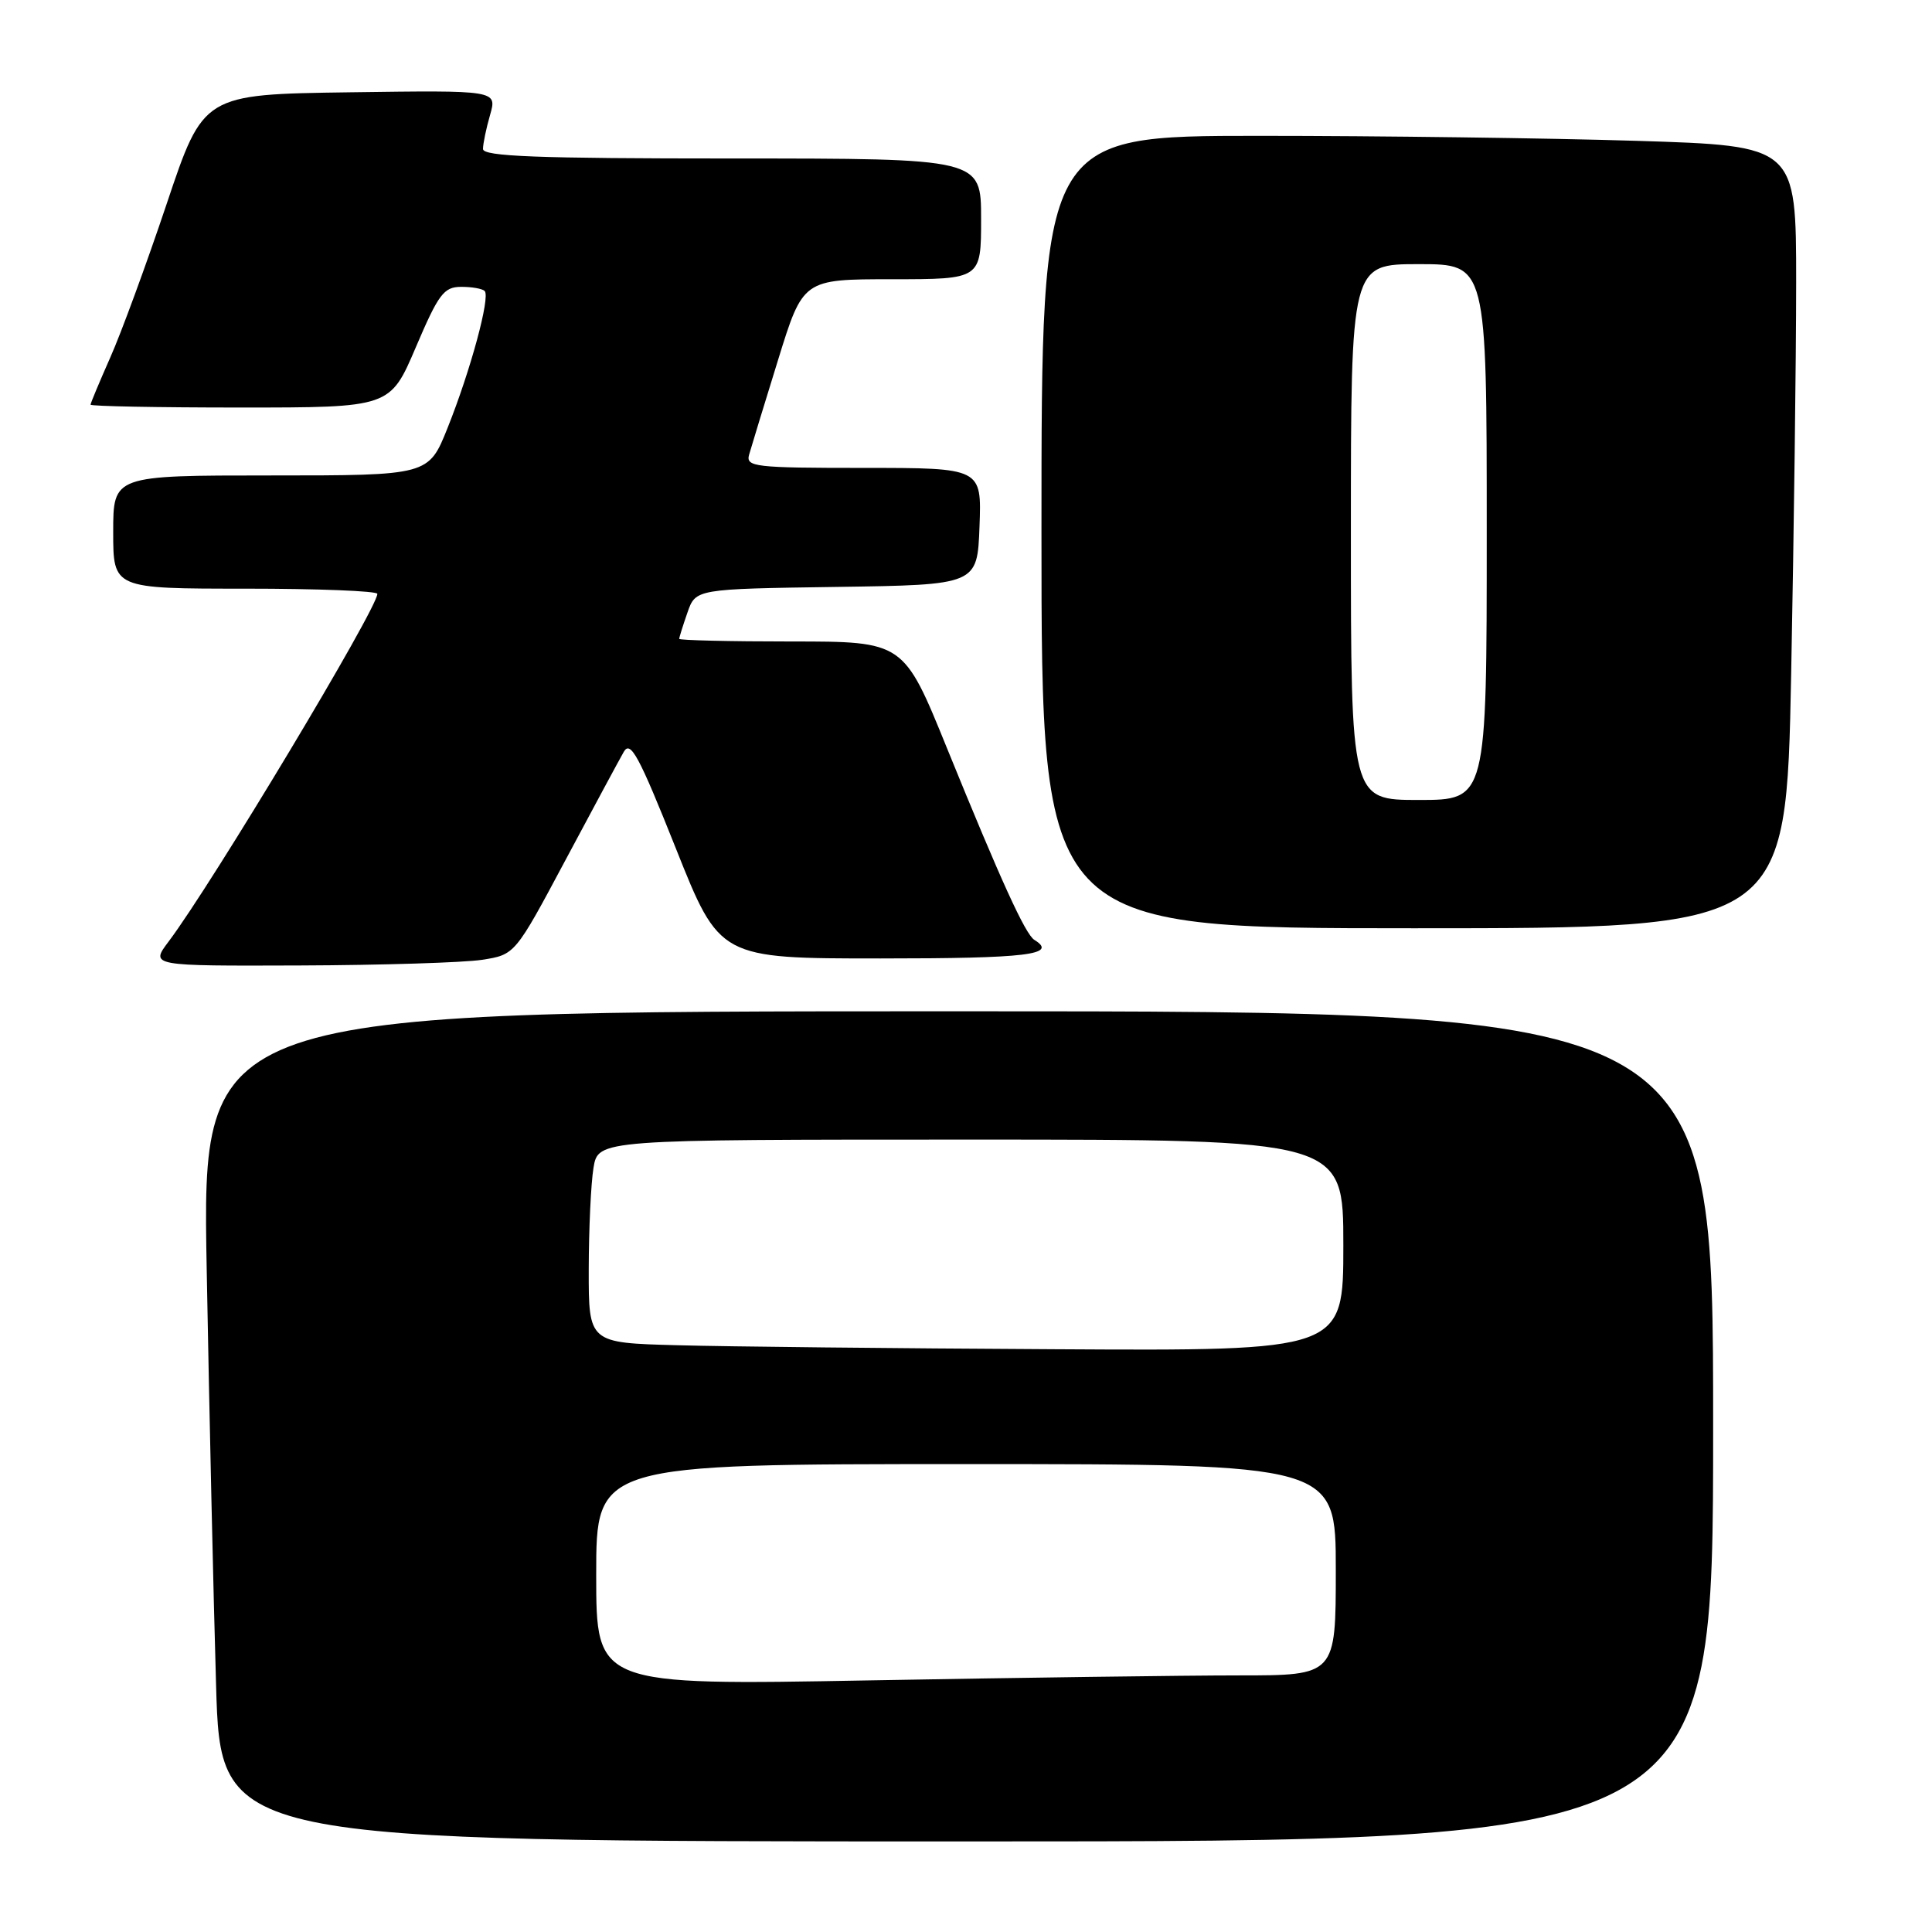 <?xml version="1.0" encoding="UTF-8" standalone="no"?>
<!DOCTYPE svg PUBLIC "-//W3C//DTD SVG 1.1//EN" "http://www.w3.org/Graphics/SVG/1.1/DTD/svg11.dtd" >
<svg xmlns="http://www.w3.org/2000/svg" xmlns:xlink="http://www.w3.org/1999/xlink" version="1.1" viewBox="0 0 256 256">
 <g >
 <path fill="currentColor"
d=" M 227.00 189.00 C 227.00 134.00 227.00 134.00 126.88 134.00 C 26.76 134.00 26.76 134.00 27.39 168.25 C 27.73 187.09 28.29 211.84 28.63 223.25 C 29.23 244.00 29.23 244.00 128.12 244.00 C 227.00 244.00 227.00 244.00 227.00 189.00 Z  M 63.87 127.18 C 68.24 126.50 68.24 126.50 74.91 114.00 C 78.58 107.12 82.06 100.66 82.65 99.63 C 83.54 98.06 84.65 100.11 89.54 112.38 C 95.36 127.00 95.36 127.00 116.68 127.00 C 136.12 127.00 140.24 126.50 137.06 124.54 C 135.86 123.80 132.62 116.69 125.47 99.11 C 119.74 85.00 119.74 85.00 104.87 85.00 C 96.69 85.00 90.00 84.84 90.00 84.65 C 90.00 84.46 90.49 82.89 91.09 81.17 C 92.18 78.04 92.18 78.04 110.84 77.77 C 129.50 77.50 129.50 77.50 129.79 69.75 C 130.08 62.00 130.08 62.00 114.43 62.00 C 99.99 62.00 98.81 61.86 99.26 60.25 C 99.53 59.29 101.25 53.66 103.08 47.75 C 106.40 37.00 106.40 37.00 118.20 37.00 C 130.00 37.00 130.00 37.00 130.00 29.00 C 130.00 21.00 130.00 21.00 97.00 21.00 C 71.17 21.00 64.00 20.73 64.00 19.74 C 64.00 19.05 64.42 17.02 64.94 15.22 C 65.87 11.96 65.87 11.96 46.41 12.23 C 26.95 12.50 26.95 12.50 22.09 27.00 C 19.41 34.98 16.05 44.14 14.61 47.37 C 13.18 50.61 12.00 53.42 12.00 53.62 C 12.00 53.83 20.93 54.00 31.85 54.00 C 51.69 54.00 51.69 54.00 55.10 46.01 C 58.10 38.97 58.81 38.02 61.08 38.01 C 62.50 38.00 63.92 38.25 64.22 38.56 C 65.00 39.33 62.34 49.12 59.31 56.69 C 56.79 63.00 56.79 63.00 35.89 63.00 C 15.00 63.00 15.00 63.00 15.00 70.50 C 15.00 78.00 15.00 78.00 32.50 78.00 C 42.12 78.00 50.00 78.31 50.00 78.69 C 50.00 80.64 28.12 117.08 22.35 124.75 C 19.90 128.00 19.90 128.00 39.70 127.93 C 50.59 127.89 61.47 127.55 63.87 127.18 Z  M 237.34 89.25 C 237.70 70.69 238.00 47.36 238.00 37.41 C 238.00 19.32 238.00 19.32 216.84 18.66 C 205.20 18.30 182.70 18.00 166.84 18.00 C 138.00 18.00 138.00 18.00 138.00 70.50 C 138.00 123.00 138.00 123.00 187.34 123.00 C 236.68 123.00 236.68 123.00 237.34 89.25 Z  M 79.00 208.66 C 79.00 194.00 79.00 194.00 128.00 194.00 C 177.00 194.00 177.00 194.00 177.00 208.00 C 177.00 222.00 177.00 222.00 164.16 222.00 C 157.10 222.00 135.05 222.30 115.16 222.66 C 79.00 223.32 79.00 223.32 79.00 208.66 Z  M 89.75 178.25 C 78.00 177.94 78.00 177.94 78.01 168.22 C 78.02 162.87 78.30 156.81 78.64 154.75 C 79.26 151.00 79.26 151.00 128.63 151.00 C 178.00 151.00 178.00 151.00 178.00 165.00 C 178.00 179.00 178.00 179.00 139.75 178.78 C 118.71 178.67 96.21 178.43 89.75 178.25 Z  M 179.00 70.50 C 179.00 35.00 179.00 35.00 188.00 35.00 C 197.00 35.00 197.00 35.00 197.00 70.50 C 197.00 106.00 197.00 106.00 188.00 106.00 C 179.00 106.00 179.00 106.00 179.00 70.50 Z "/>
</g>
</svg>